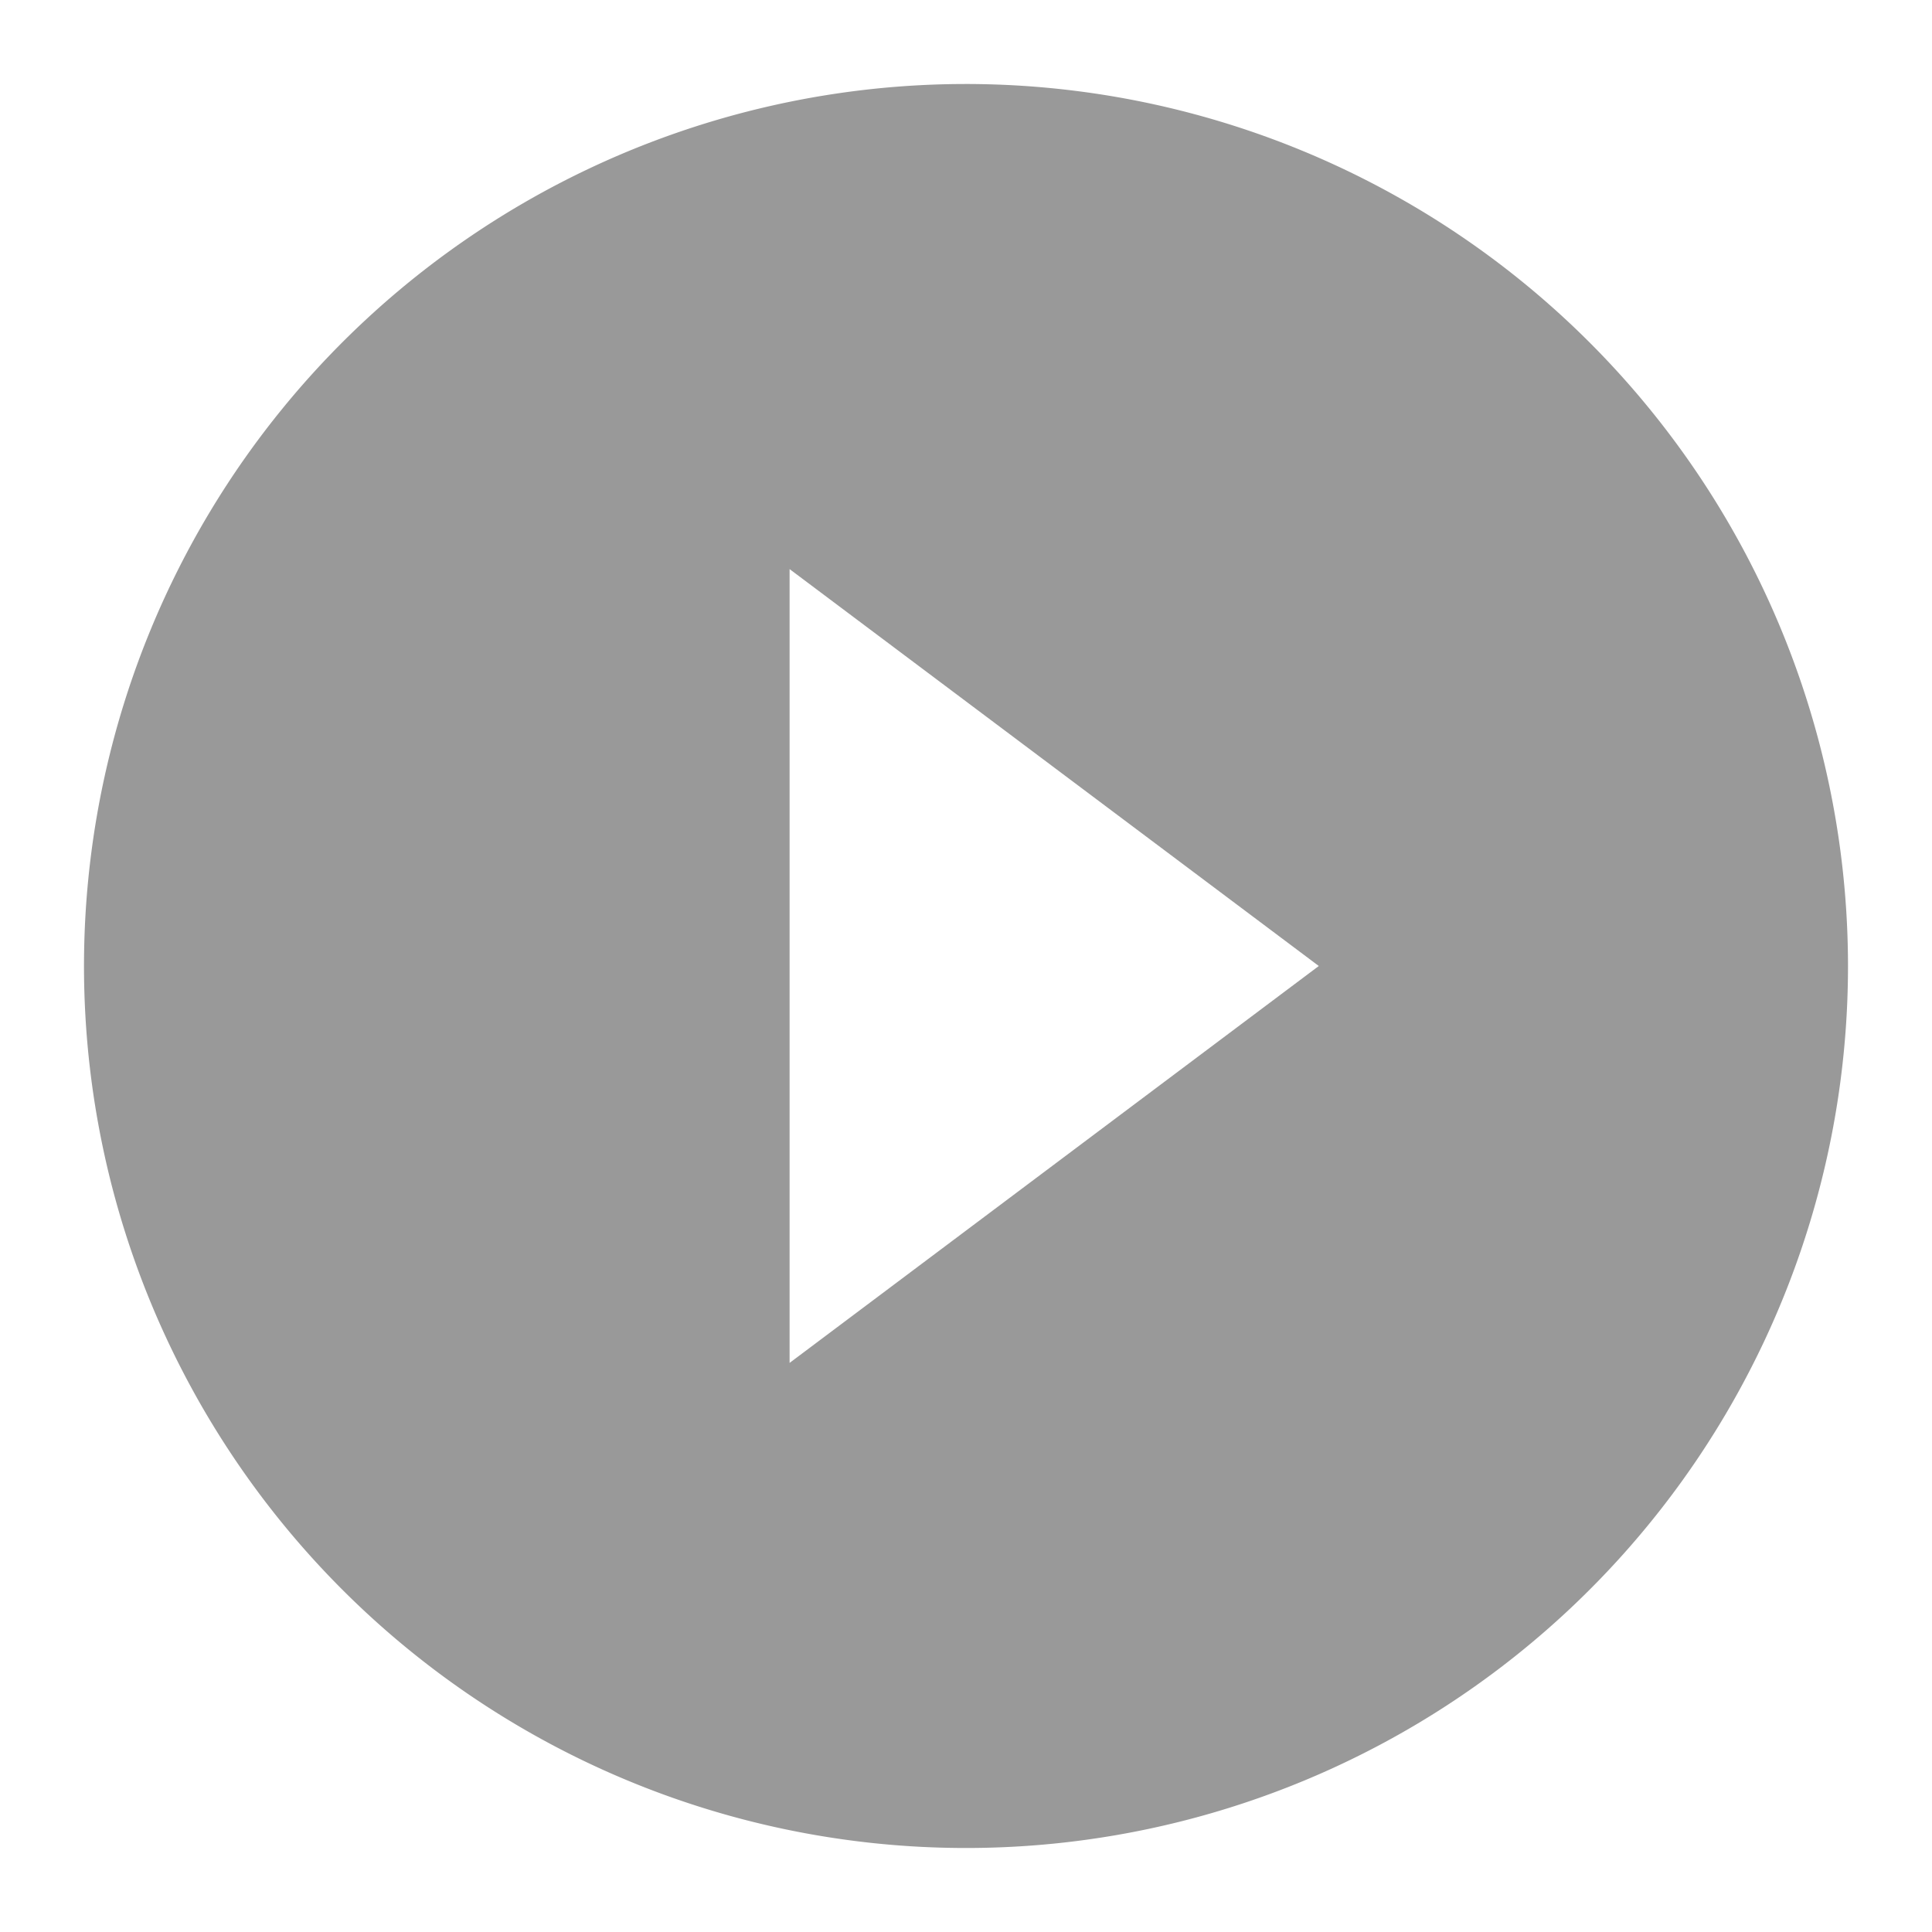 <svg id="play_circle" xmlns="http://www.w3.org/2000/svg" width="46" height="46" viewBox="0 0 46 46">
  <path id="Path_107462" data-name="Path 107462" d="M0,0H46V46H0Z" fill="none"/>
  <path id="Path_107463" data-name="Path 107463" d="M23,2A21,21,0,1,0,44,23,21.008,21.008,0,0,0,23,2ZM18.8,32.45V13.55L31.4,23Z" opacity="0.4"/>
</svg>
